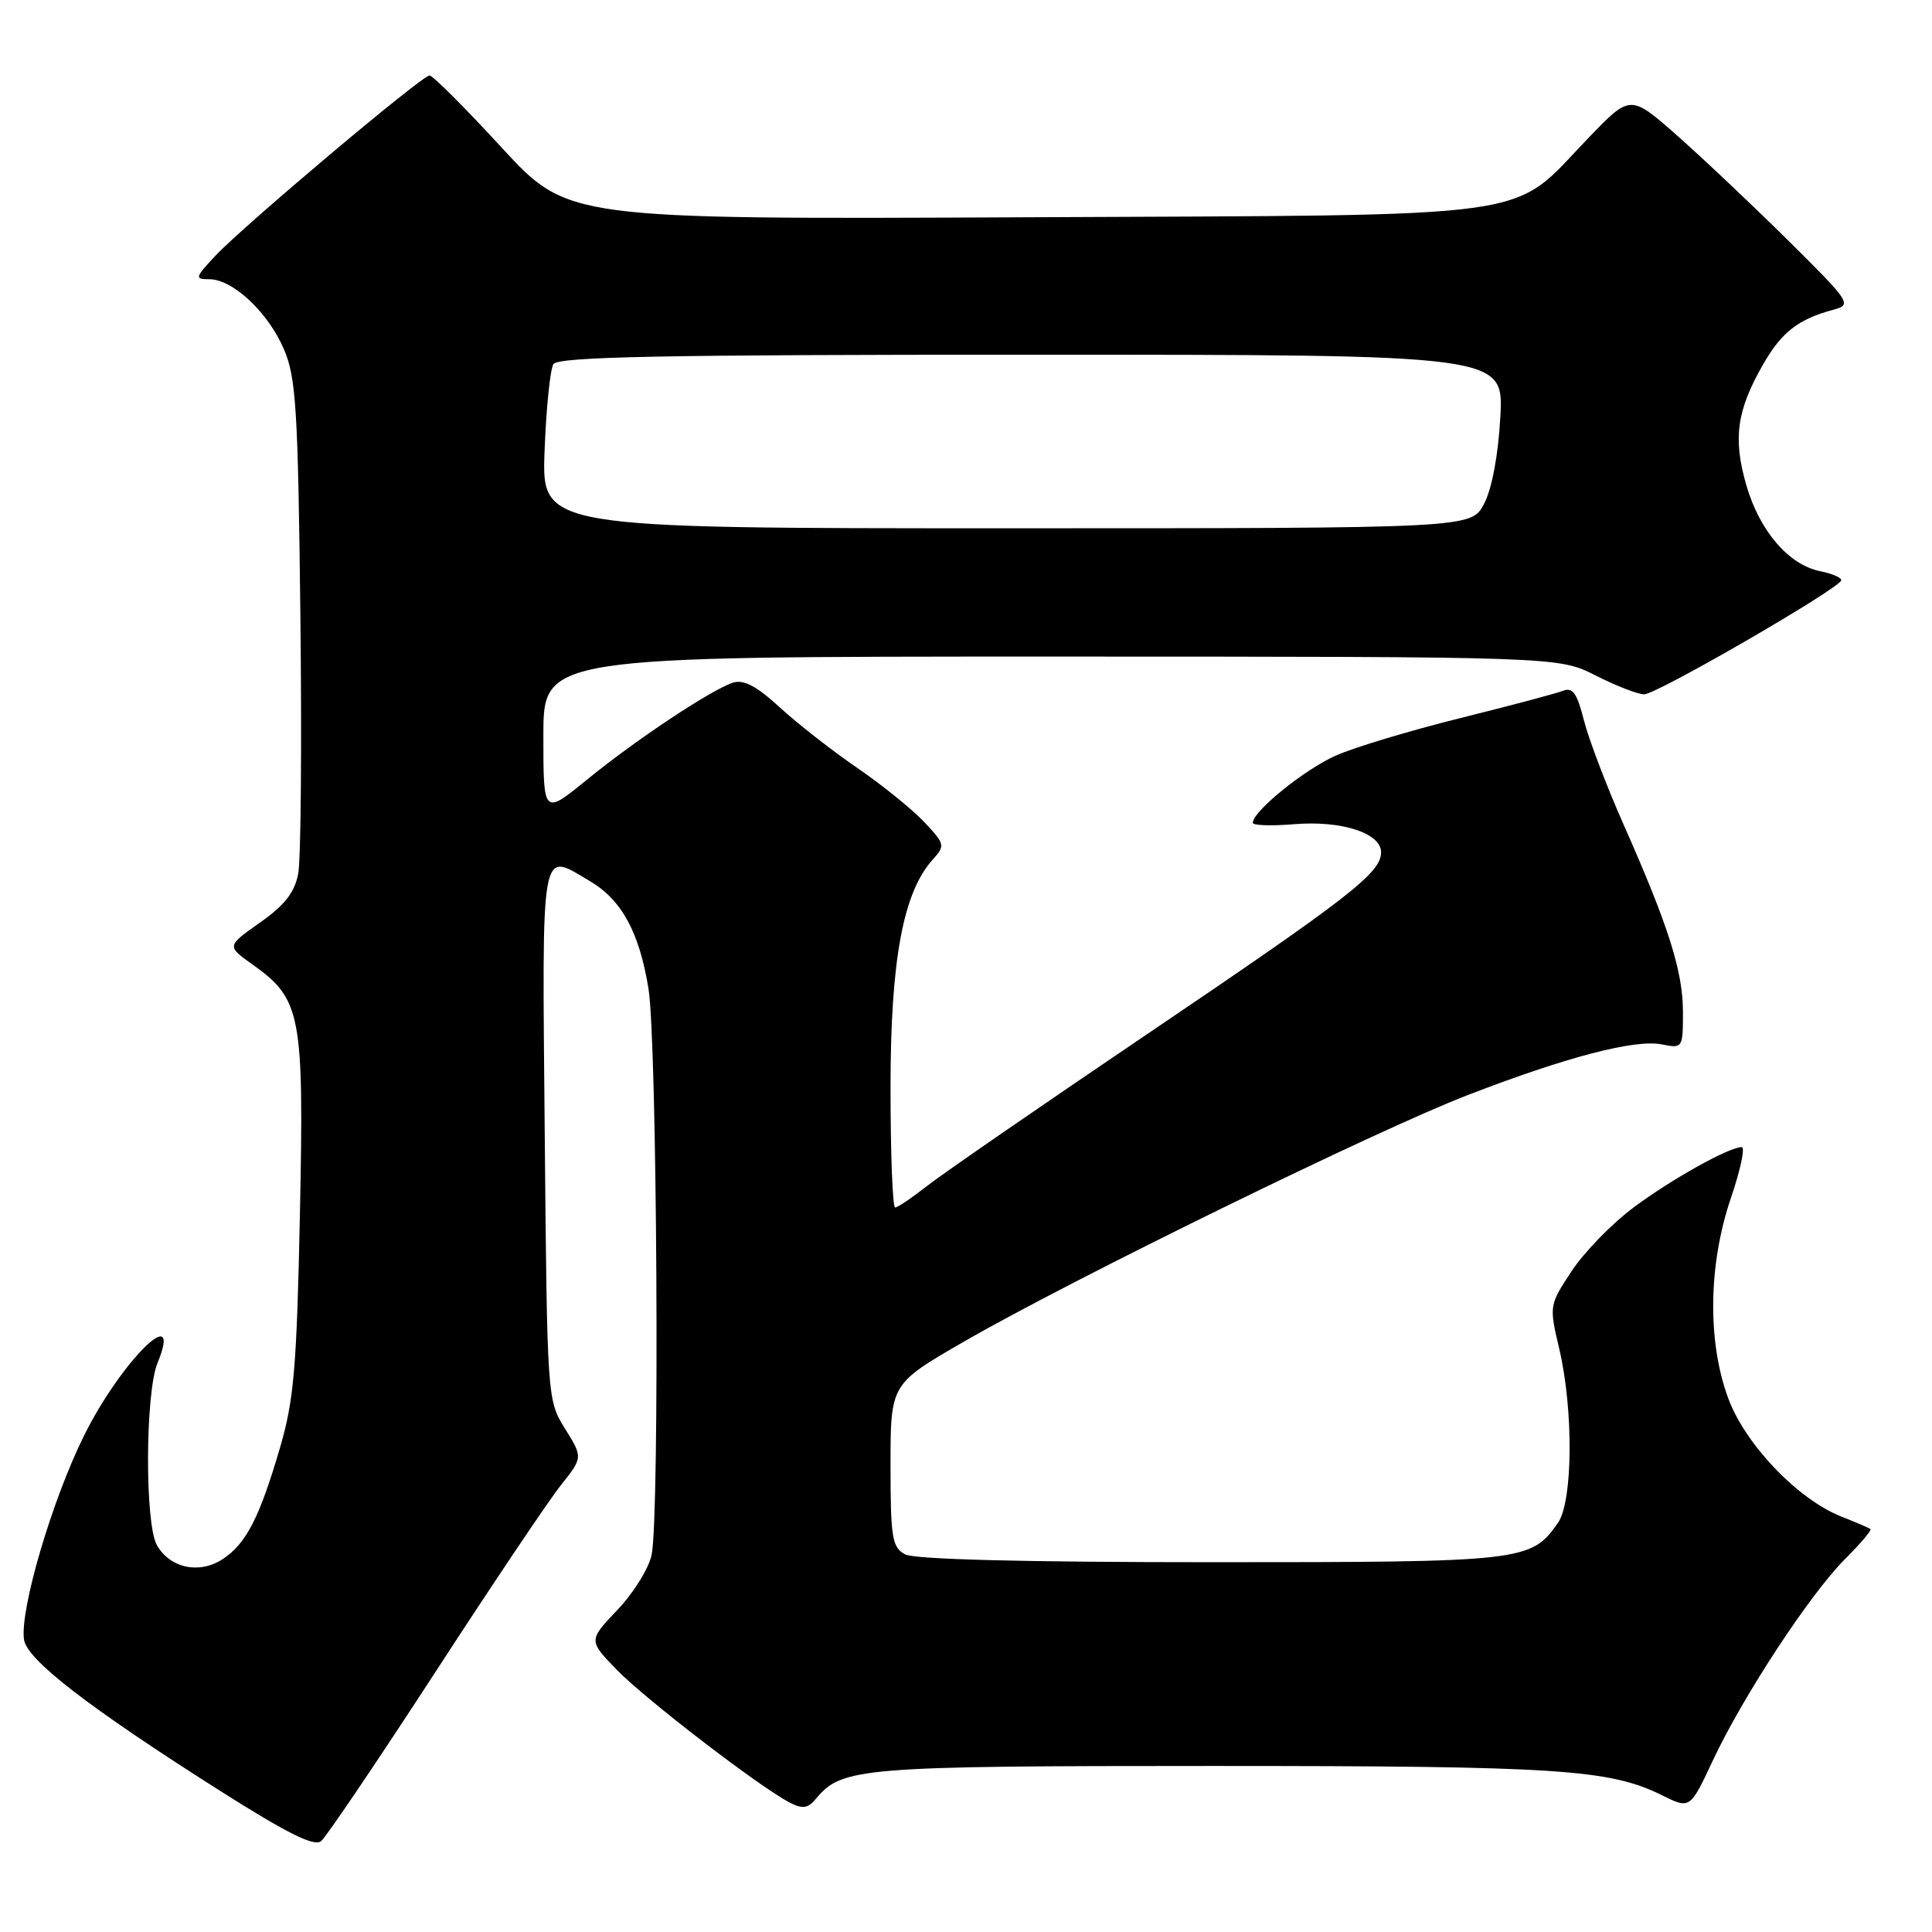 <?xml version="1.0" encoding="UTF-8" standalone="no"?>
<!DOCTYPE svg PUBLIC "-//W3C//DTD SVG 1.1//EN" "http://www.w3.org/Graphics/SVG/1.1/DTD/svg11.dtd" >
<svg xmlns="http://www.w3.org/2000/svg" xmlns:xlink="http://www.w3.org/1999/xlink" version="1.1" viewBox="0 0 256 256">
 <g >
 <path fill="currentColor"
d=" M 57.59 221.71 C 65.17 210.04 72.69 198.84 74.31 196.81 C 77.24 193.12 77.24 193.12 74.87 189.31 C 72.51 185.52 72.50 185.33 72.18 150.25 C 71.83 111.21 71.54 112.85 78.16 116.75 C 82.37 119.23 84.72 123.54 85.93 131.02 C 87.07 138.02 87.42 200.66 86.35 205.99 C 86.00 207.77 83.96 211.06 81.83 213.30 C 77.96 217.37 77.96 217.37 81.73 221.26 C 85.53 225.17 100.66 236.79 104.64 238.85 C 106.36 239.73 107.06 239.63 108.14 238.32 C 111.56 234.20 114.04 234.00 160.83 234.00 C 206.49 234.00 213.27 234.44 220.22 237.88 C 223.94 239.72 223.94 239.72 226.95 233.30 C 230.92 224.81 239.82 211.24 244.47 206.59 C 246.52 204.54 248.04 202.75 247.85 202.61 C 247.66 202.46 245.93 201.72 244.00 200.96 C 238.24 198.68 231.32 191.47 229.03 185.36 C 226.22 177.85 226.35 167.57 229.35 158.75 C 230.62 155.04 231.26 152.00 230.79 152.00 C 229.09 152.00 221.42 156.28 216.40 160.04 C 213.59 162.13 209.93 165.90 208.27 168.40 C 205.27 172.94 205.26 172.99 206.61 178.73 C 208.51 186.81 208.42 198.95 206.44 201.78 C 202.86 206.90 201.96 207.00 160.48 207.00 C 135.78 207.00 121.17 206.63 119.93 205.96 C 118.21 205.04 118.00 203.78 118.00 194.16 C 118.00 183.38 118.00 183.38 127.75 177.76 C 142.06 169.51 182.41 149.76 194.44 145.12 C 207.58 140.04 216.64 137.68 220.21 138.39 C 222.95 138.94 223.00 138.87 223.00 134.13 C 223.00 128.71 221.11 122.75 215.12 109.22 C 212.86 104.12 210.50 97.91 209.87 95.42 C 208.98 91.87 208.38 91.03 207.12 91.53 C 206.23 91.88 200.10 93.51 193.50 95.15 C 186.90 96.79 179.47 99.02 177.00 100.12 C 172.88 101.94 166.00 107.51 166.00 109.03 C 166.00 109.38 168.47 109.46 171.49 109.21 C 177.76 108.69 183.00 110.39 183.00 112.93 C 183.00 115.66 178.94 118.81 152.00 137.03 C 137.97 146.51 124.86 155.56 122.86 157.13 C 120.85 158.71 118.94 160.00 118.61 160.00 C 118.27 160.00 118.00 152.84 118.00 144.09 C 118.00 127.24 119.67 118.23 123.59 113.90 C 125.27 112.04 125.22 111.84 122.42 108.88 C 120.81 107.18 116.81 103.95 113.51 101.70 C 110.22 99.44 105.63 95.85 103.31 93.72 C 100.30 90.94 98.54 90.01 97.15 90.45 C 94.27 91.37 84.32 97.97 77.75 103.33 C 72.00 108.02 72.00 108.02 72.00 97.51 C 72.00 87.00 72.00 87.00 139.25 87.00 C 206.50 87.01 206.50 87.01 211.42 89.50 C 214.13 90.88 217.02 92.00 217.86 92.00 C 219.54 92.00 243.94 77.87 243.98 76.88 C 243.99 76.53 242.74 76.00 241.20 75.69 C 237.03 74.86 233.16 70.37 231.41 64.33 C 229.60 58.12 230.12 54.37 233.63 48.27 C 236.09 43.99 238.28 42.29 242.94 41.04 C 245.42 40.37 245.22 40.07 237.00 31.92 C 232.32 27.29 225.69 21.02 222.27 18.00 C 216.04 12.50 216.04 12.50 210.52 18.23 C 199.90 29.25 205.52 28.46 135.86 28.79 C 75.23 29.07 75.23 29.07 66.46 19.54 C 61.63 14.29 57.34 10.00 56.92 10.00 C 55.91 10.00 32.37 29.83 28.56 33.87 C 25.82 36.79 25.77 37.00 27.74 37.00 C 30.84 37.00 35.52 41.38 37.61 46.25 C 39.23 50.00 39.49 54.16 39.80 81.43 C 40.00 98.44 39.87 113.88 39.52 115.74 C 39.05 118.24 37.74 119.93 34.46 122.24 C 30.03 125.36 30.03 125.36 33.46 127.80 C 39.91 132.39 40.29 134.36 39.74 160.89 C 39.32 181.21 38.95 185.53 37.09 191.87 C 34.37 201.15 32.61 204.55 29.49 206.60 C 26.41 208.62 22.52 207.79 20.79 204.74 C 19.18 201.90 19.24 184.60 20.87 180.61 C 24.34 172.14 16.01 180.38 11.12 190.26 C 6.88 198.82 2.62 213.30 3.18 217.25 C 3.56 219.93 11.70 226.21 29.09 237.25 C 38.05 242.93 41.63 244.72 42.55 243.96 C 43.24 243.38 50.01 233.37 57.59 221.71 Z  M 72.16 59.75 C 72.37 54.11 72.90 48.94 73.33 48.25 C 73.95 47.27 87.72 47.00 136.68 47.00 C 199.25 47.00 199.25 47.00 198.80 55.25 C 198.53 60.28 197.69 64.77 196.65 66.75 C 194.95 70.00 194.95 70.00 133.36 70.00 C 71.77 70.00 71.77 70.00 72.16 59.75 Z "/>
</g>
</svg>
